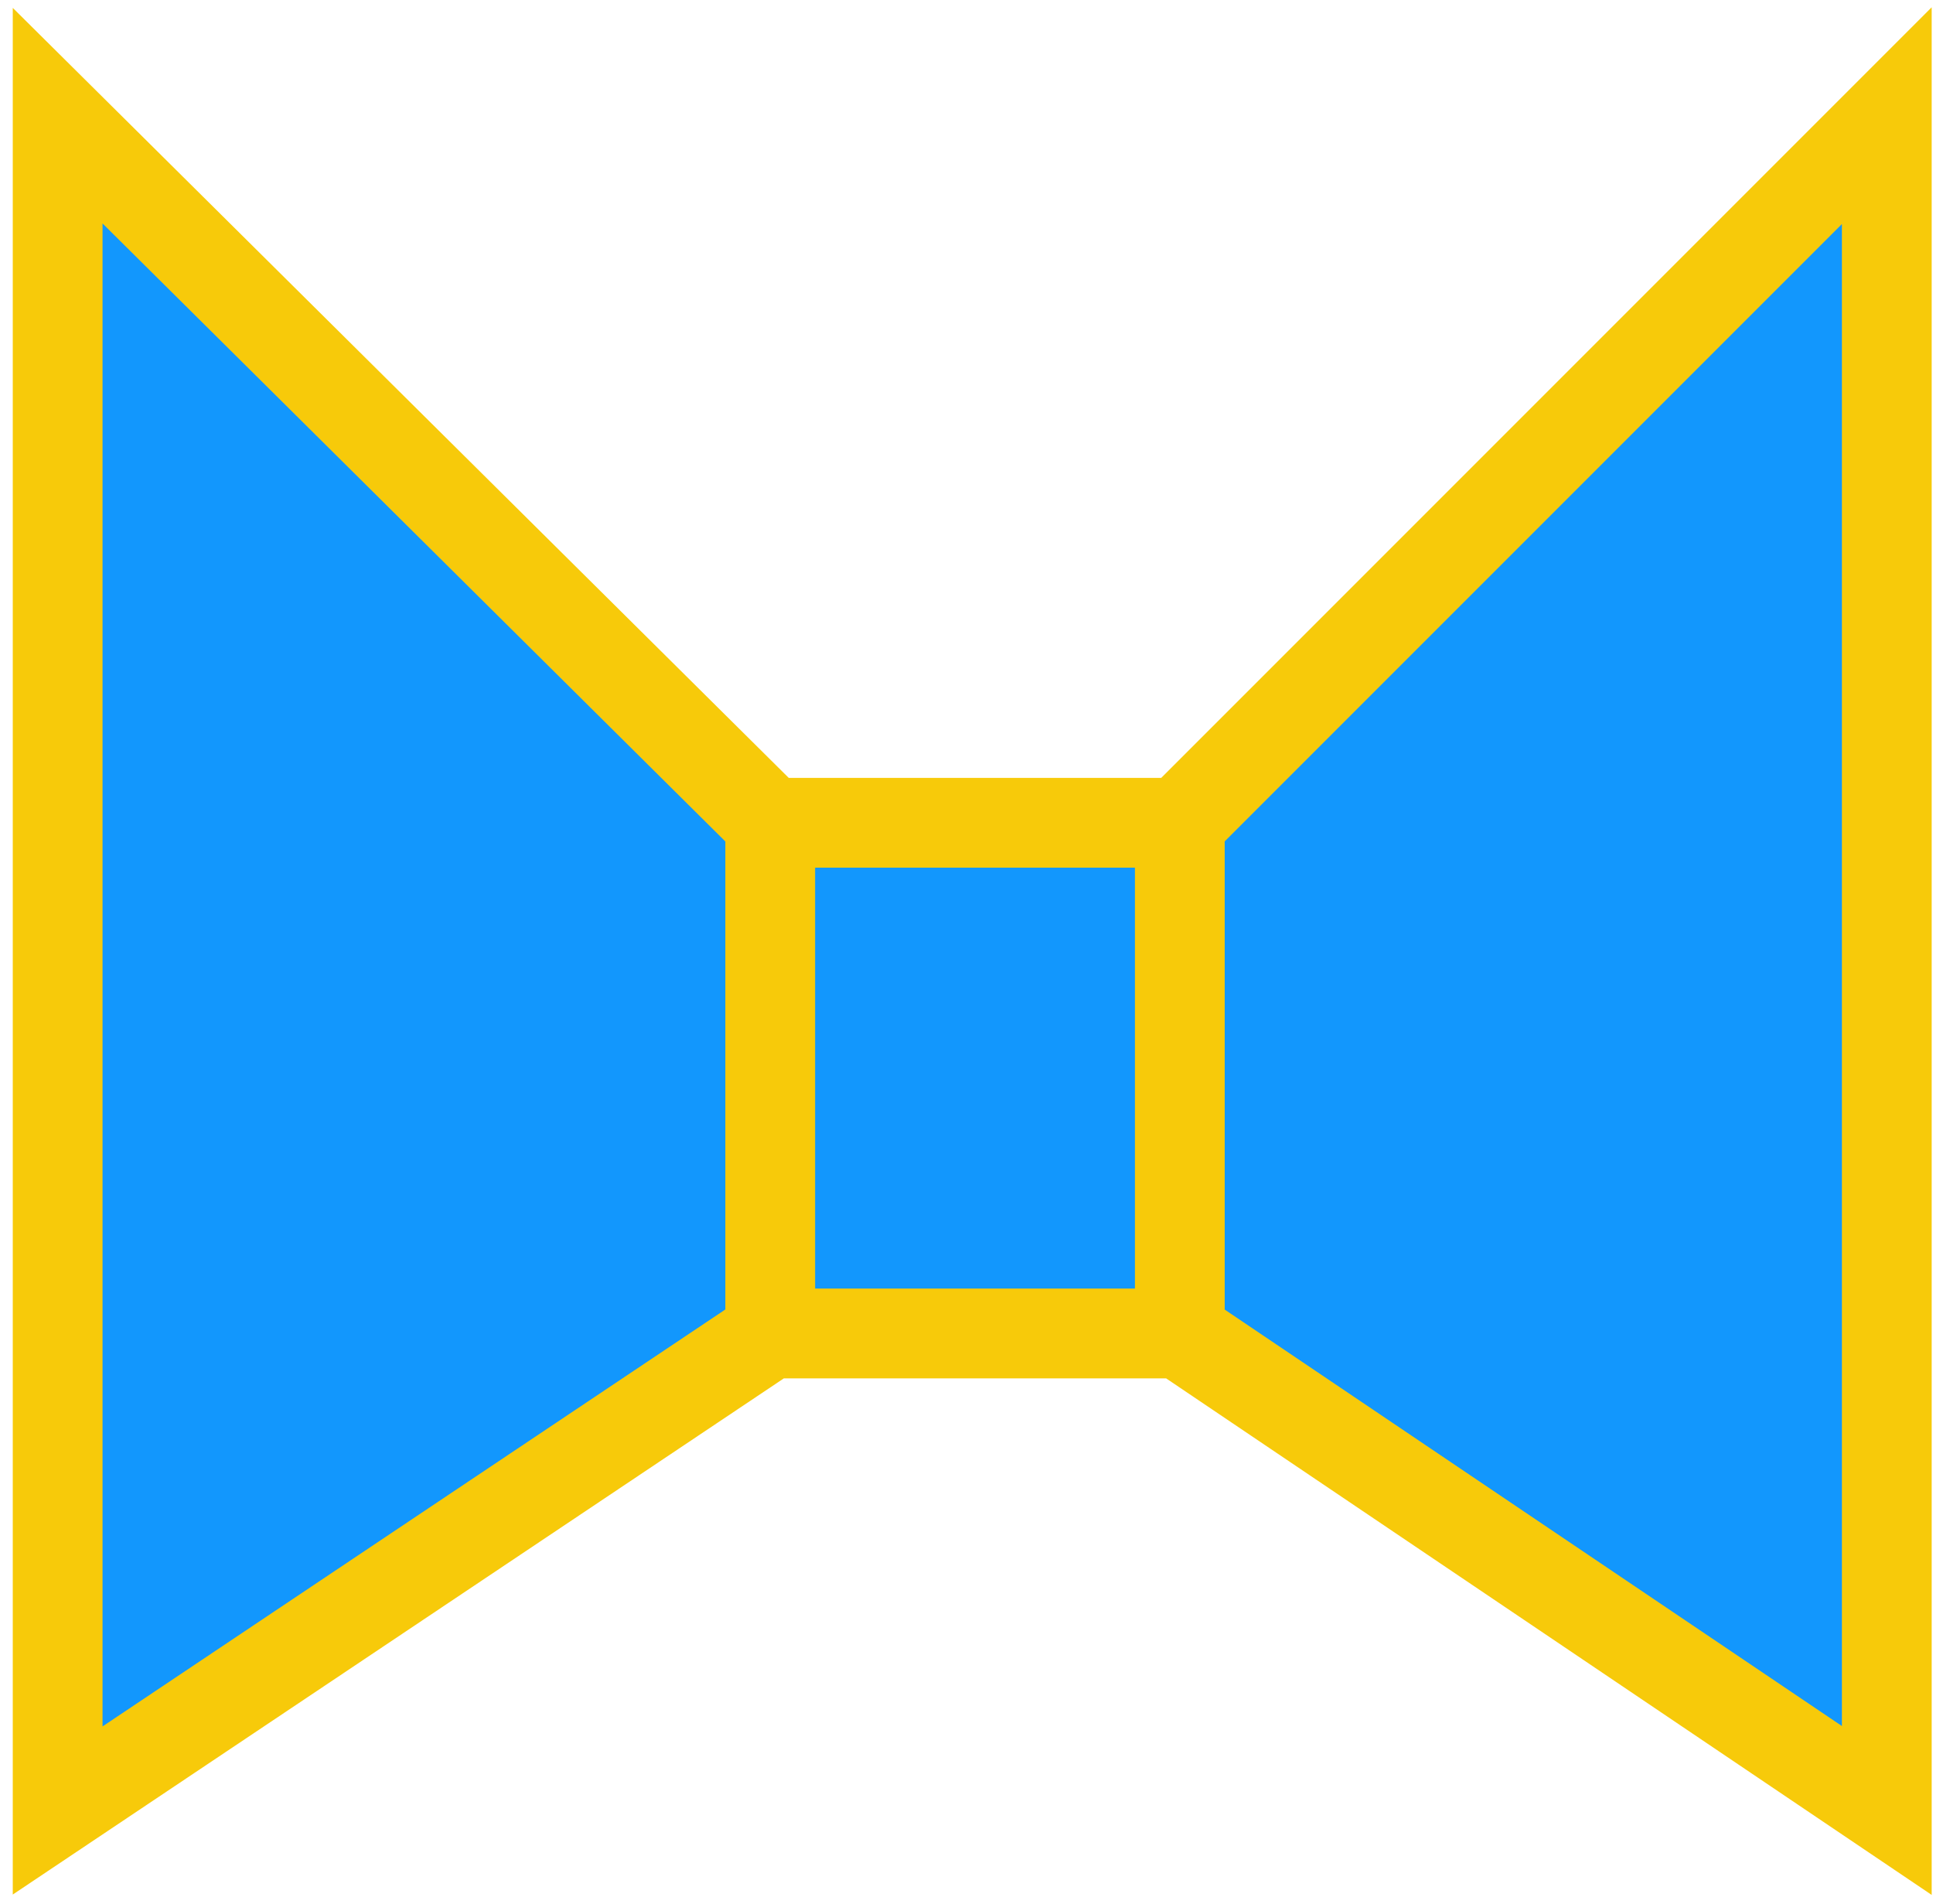 <svg width="131" height="129" viewBox="0 0 131 129" fill="none" xmlns="http://www.w3.org/2000/svg">
<path d="M79.957 90.351H52.199L3.907 122.672V7.837L52.199 55.748H79.957L127.869 7.837V122.672L79.957 90.351Z" fill="#1297FD"/>
<path d="M52.199 55.748V90.351M52.199 55.748H79.957M52.199 55.748L3.907 7.837V122.672L52.199 90.351M52.199 90.351H79.957M79.957 90.351V55.748M79.957 90.351L127.869 122.672V7.837L79.957 55.748" stroke="#F7CA0A" stroke-width="6.084"/>
</svg>
